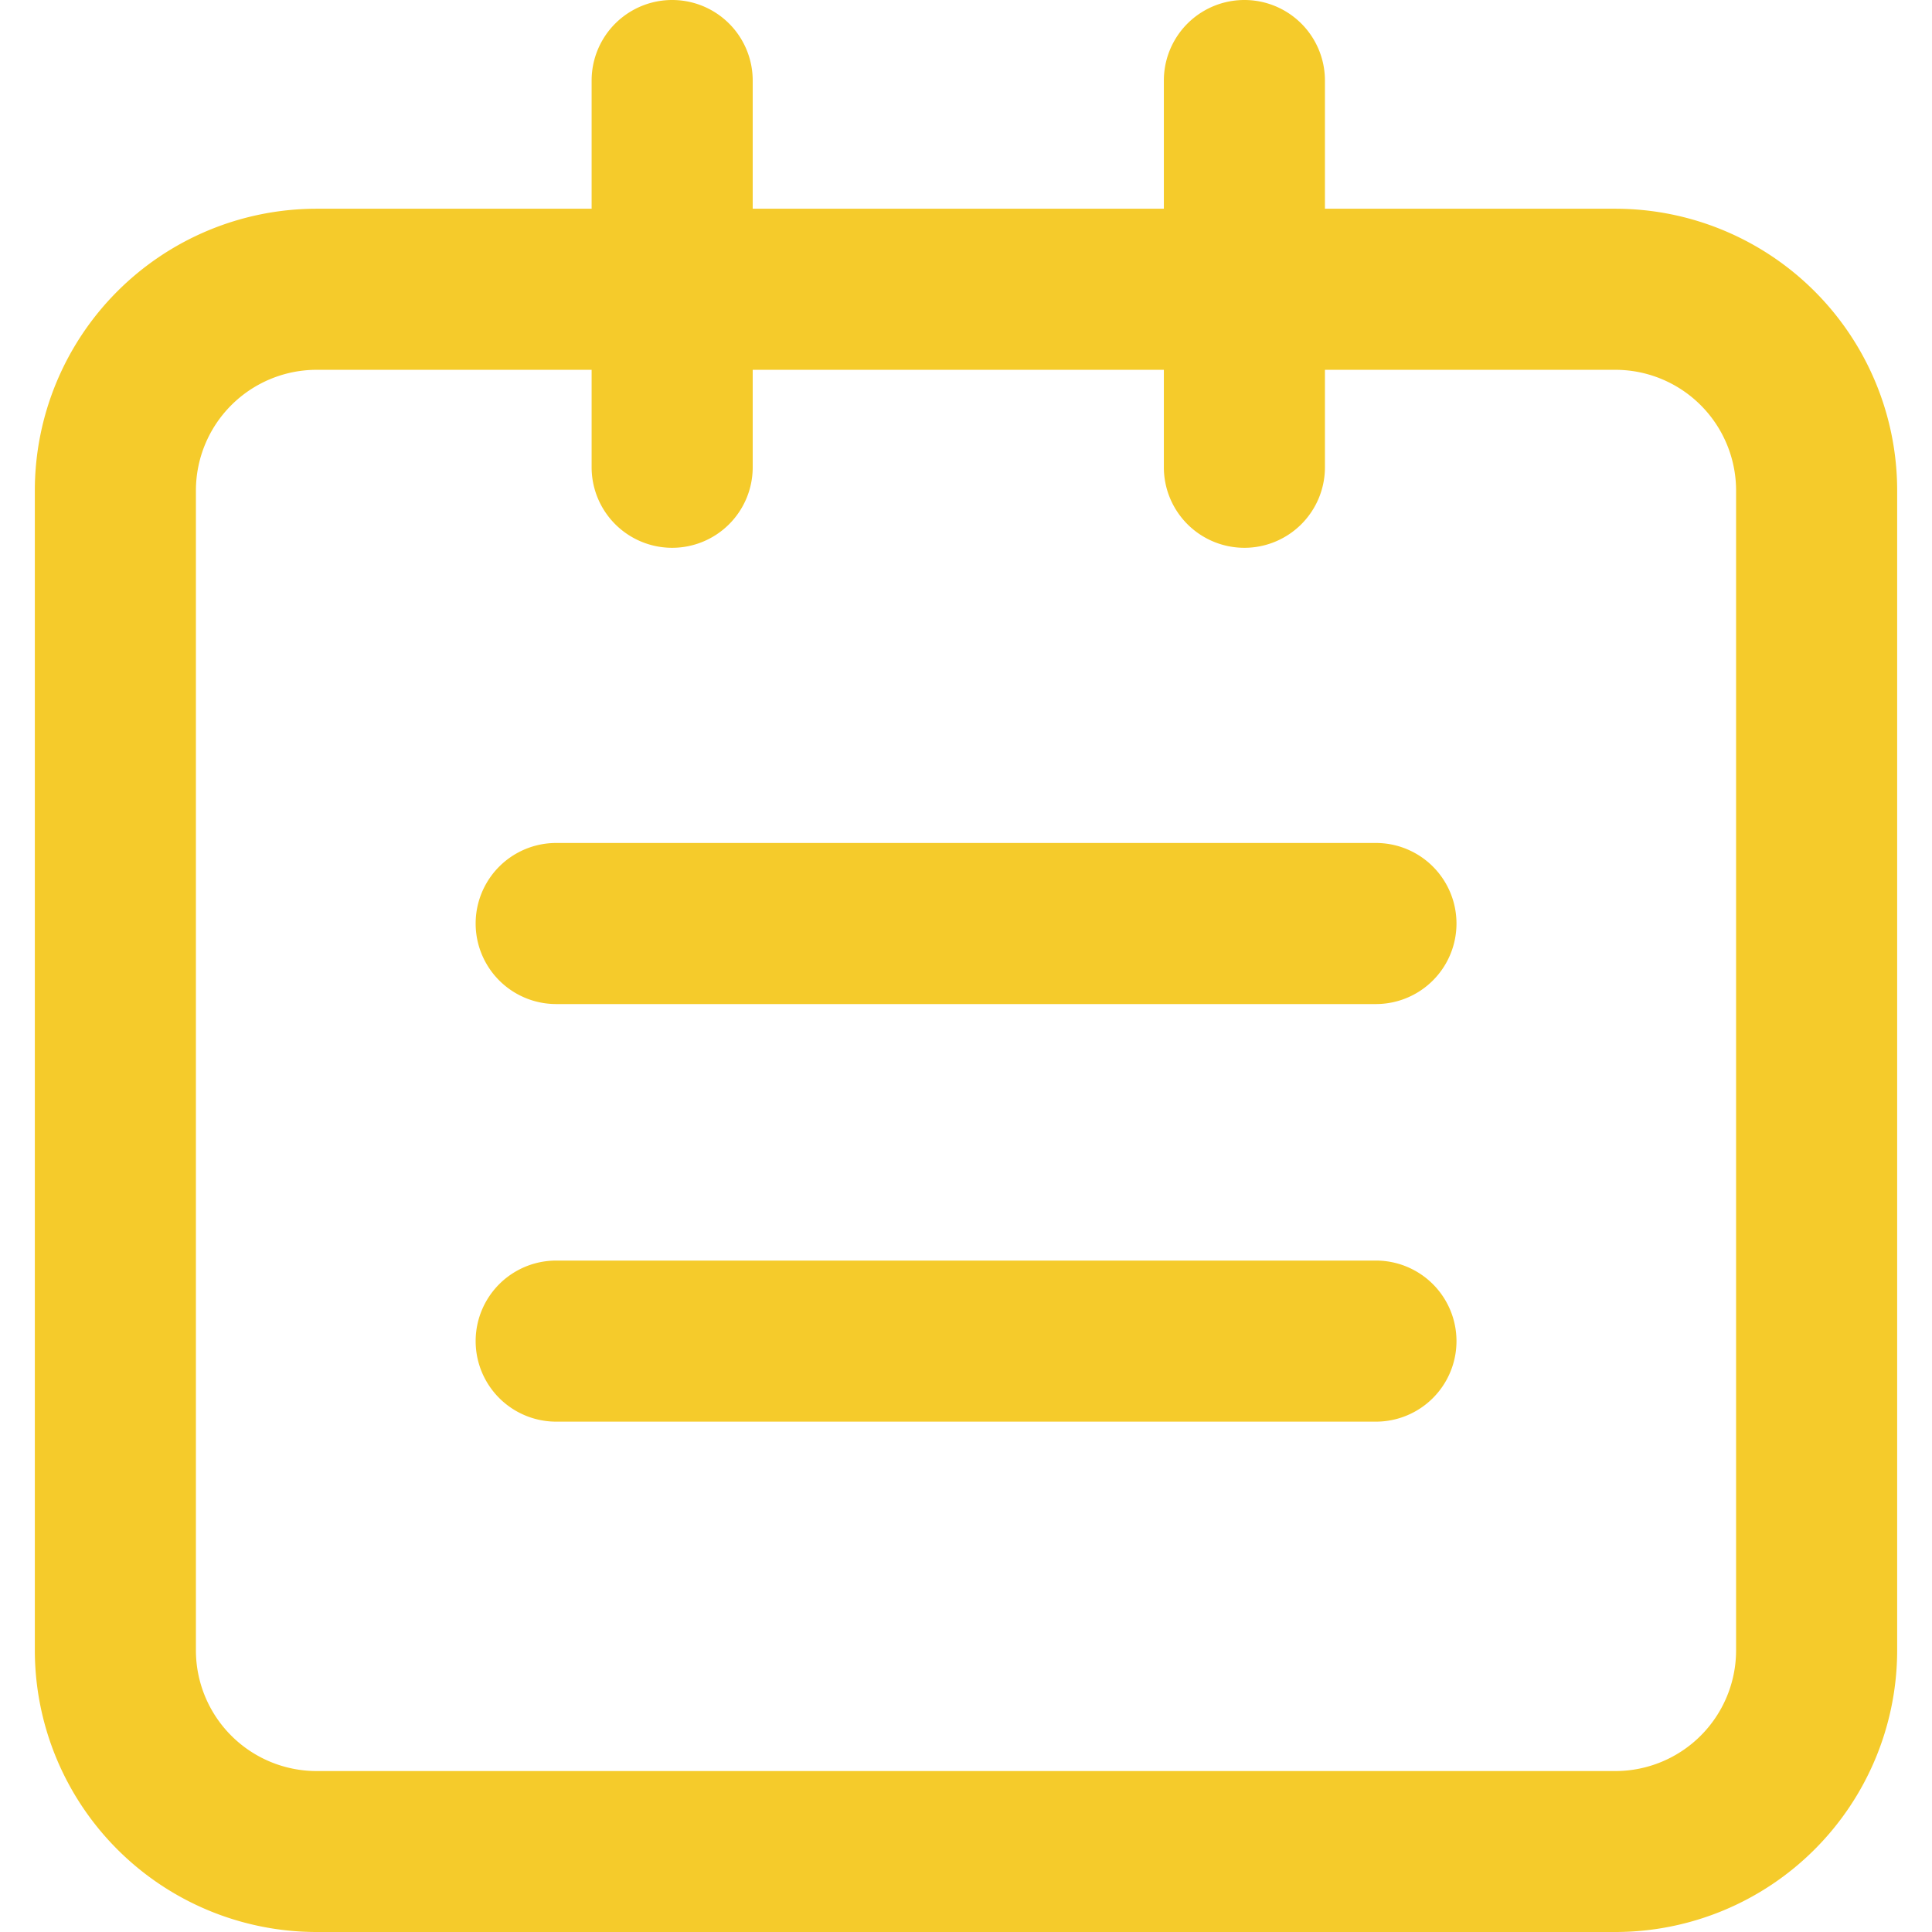 <?xml version="1.0" standalone="no"?><!DOCTYPE svg PUBLIC "-//W3C//DTD SVG 1.1//EN" "http://www.w3.org/Graphics/SVG/1.1/DTD/svg11.dtd">
<svg t="1724980459243" class="icon" viewBox="0 0 1024 1024" version="1.1"
    xmlns="http://www.w3.org/2000/svg" p-id="6608"
    xmlns:xlink="http://www.w3.org/1999/xlink" width="200" height="200">
    <path d="M856.559 1024H167.441A149.406 149.406 0 0 1 18.462 875.092V259.682a149.406 149.406 0 0 1 148.979-149.05h689.117a149.406 149.406 0 0 1 148.979 149.406V875.092a149.406 149.406 0 0 1-148.979 148.908zM167.441 196.006a64.031 64.031 0 0 0-63.604 64.031V875.092a64.031 64.031 0 0 0 63.604 63.604h689.117a64.031 64.031 0 0 0 63.604-63.604V259.682a64.031 64.031 0 0 0-63.604-63.675z" p-id="6609" fill="#f5cb2b"></path>
    <path d="M356.262 290.346a42.687 42.687 0 0 1-42.687-42.687V42.687a42.687 42.687 0 0 1 85.375 0v204.971a42.687 42.687 0 0 1-42.687 42.687zM659.556 290.346a42.687 42.687 0 0 1-42.687-42.687V42.687a42.687 42.687 0 0 1 85.375 0v204.971a42.687 42.687 0 0 1-42.687 42.687zM729.279 532.17H294.792a42.687 42.687 0 0 1 0-85.375h434.487a42.687 42.687 0 0 1 0 85.375zM729.279 753.504H294.792a42.687 42.687 0 0 1 0-85.375h434.487a42.687 42.687 0 0 1 0 85.375z" p-id="6610" fill="#f5cb2b"></path>
</svg>